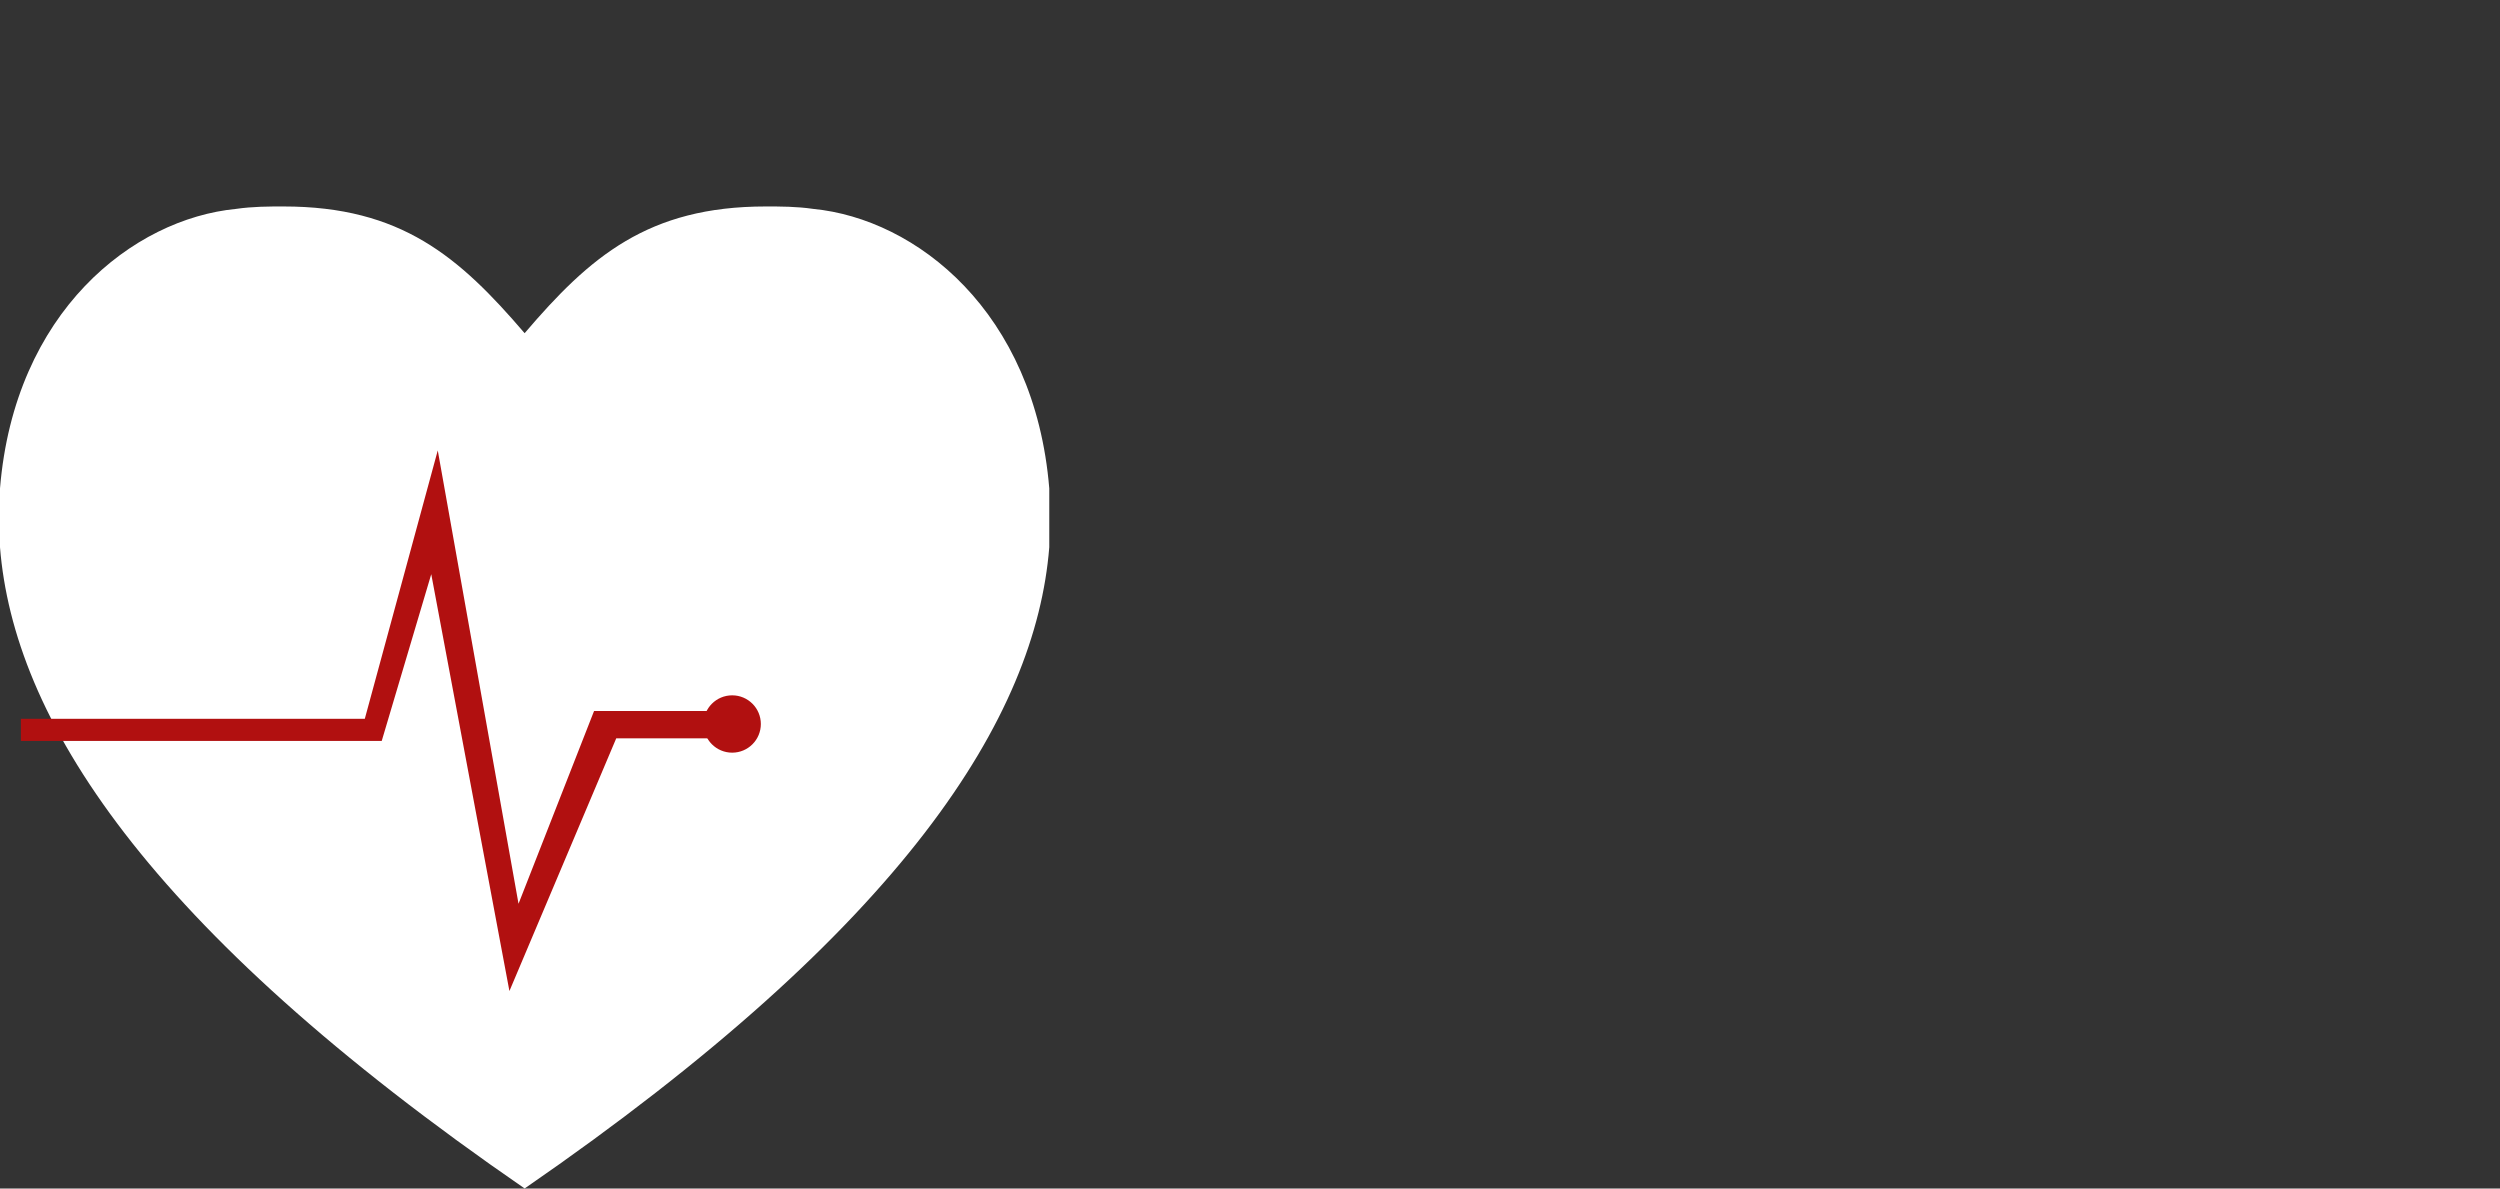 <svg id="Layer_1" data-name="Layer 1" xmlns="http://www.w3.org/2000/svg" xmlns:xlink="http://www.w3.org/1999/xlink" viewBox="0 0 1243.48 591.18"><rect x="0" y="0" width="1243.48" height="591.18" fill="#333333" stroke="none"/><defs><style>.cls-1{fill:none;}.cls-2{fill:#29abe2;}.cls-3{fill:#fff;}.cls-4{clip-path:url(#clip-path);}.cls-5{clip-path:url(#clip-path-2);}.cls-6{fill:#b11010;}</style><clipPath id="clip-path" transform="translate(-38.35 43.12)"><rect class="cls-1" x="28" y="28" width="543" height="543"/></clipPath><clipPath id="clip-path-2" transform="translate(-38.35 43.12)"><rect class="cls-1" x="-43.28" y="-109.37" width="738.69" height="795.71"/></clipPath><symbol id="Favorites_-_Orange" data-name="Favorites - Orange" viewBox="0 0 34 32.39"><path class="cls-3" d="M24.81,0c.48,0,1,0,1.54.08C29.68.41,33.53,3.46,34,9.3v1.94c-.44,5.59-4.66,12.49-17,21.15C4.66,23.74.44,16.84,0,11.24V9.3C.47,3.46,4.32.41,7.65.08,8.2,0,8.71,0,9.19,0,13,0,14.88,1.66,17,4.18,19.11,1.66,21,0,24.81,0m0,3.72c-2.21,0-3.13.68-5,2.85L17,10,14.15,6.57c-1.83-2.18-2.75-2.85-5-2.85-.36,0-.76,0-1.18.06-1.54.15-3.93,1.79-4.29,5.68v1.63C4.17,16,8.63,21.59,17,27.81,25.36,21.59,29.83,16,30.28,11.09V9.46c-.37-3.89-2.76-5.53-4.3-5.68h0c-.42,0-.82-.06-1.18-.06Z"/></symbol><symbol id="Add_Favorite_2" data-name="Add Favorite 2" viewBox="0 0 81 39.2"><path class="cls-2" d="M81,0"/><use id="Favorites_-_Orange-3" data-name="Favorites - Orange" width="34" height="32.39" transform="translate(0 6.81)" xlink:href="#Favorites_-_Orange"/><polygon class="cls-3" points="27.05 7.73 17.05 12.73 11.05 9.73 6.05 9.73 3.05 11.73 3.05 21.73 16.05 37.73 31.05 21.73 31.05 11.73 27.05 7.73"/></symbol></defs><title>saving_lives</title><g class="cls-4"><g class="cls-5"><use id="Add_Favorite_2-3" data-name="Add Favorite 2" width="81" height="39.2" transform="translate(0 0) scale(15.35 15.08)" xlink:href="#Add_Favorite_2"/><polygon class="cls-6" points="295.49 353.63 257.91 449.53 217.74 224.04 181.45 357.52 10.38 357.52 10.38 368.53 189.87 368.53 214.5 285.59 253.38 492.94 306.51 367.24 355.75 367.24 356.4 353.63 295.49 353.63"/><circle class="cls-6" cx="364.18" cy="360.11" r="14.26"/></g></g></svg>